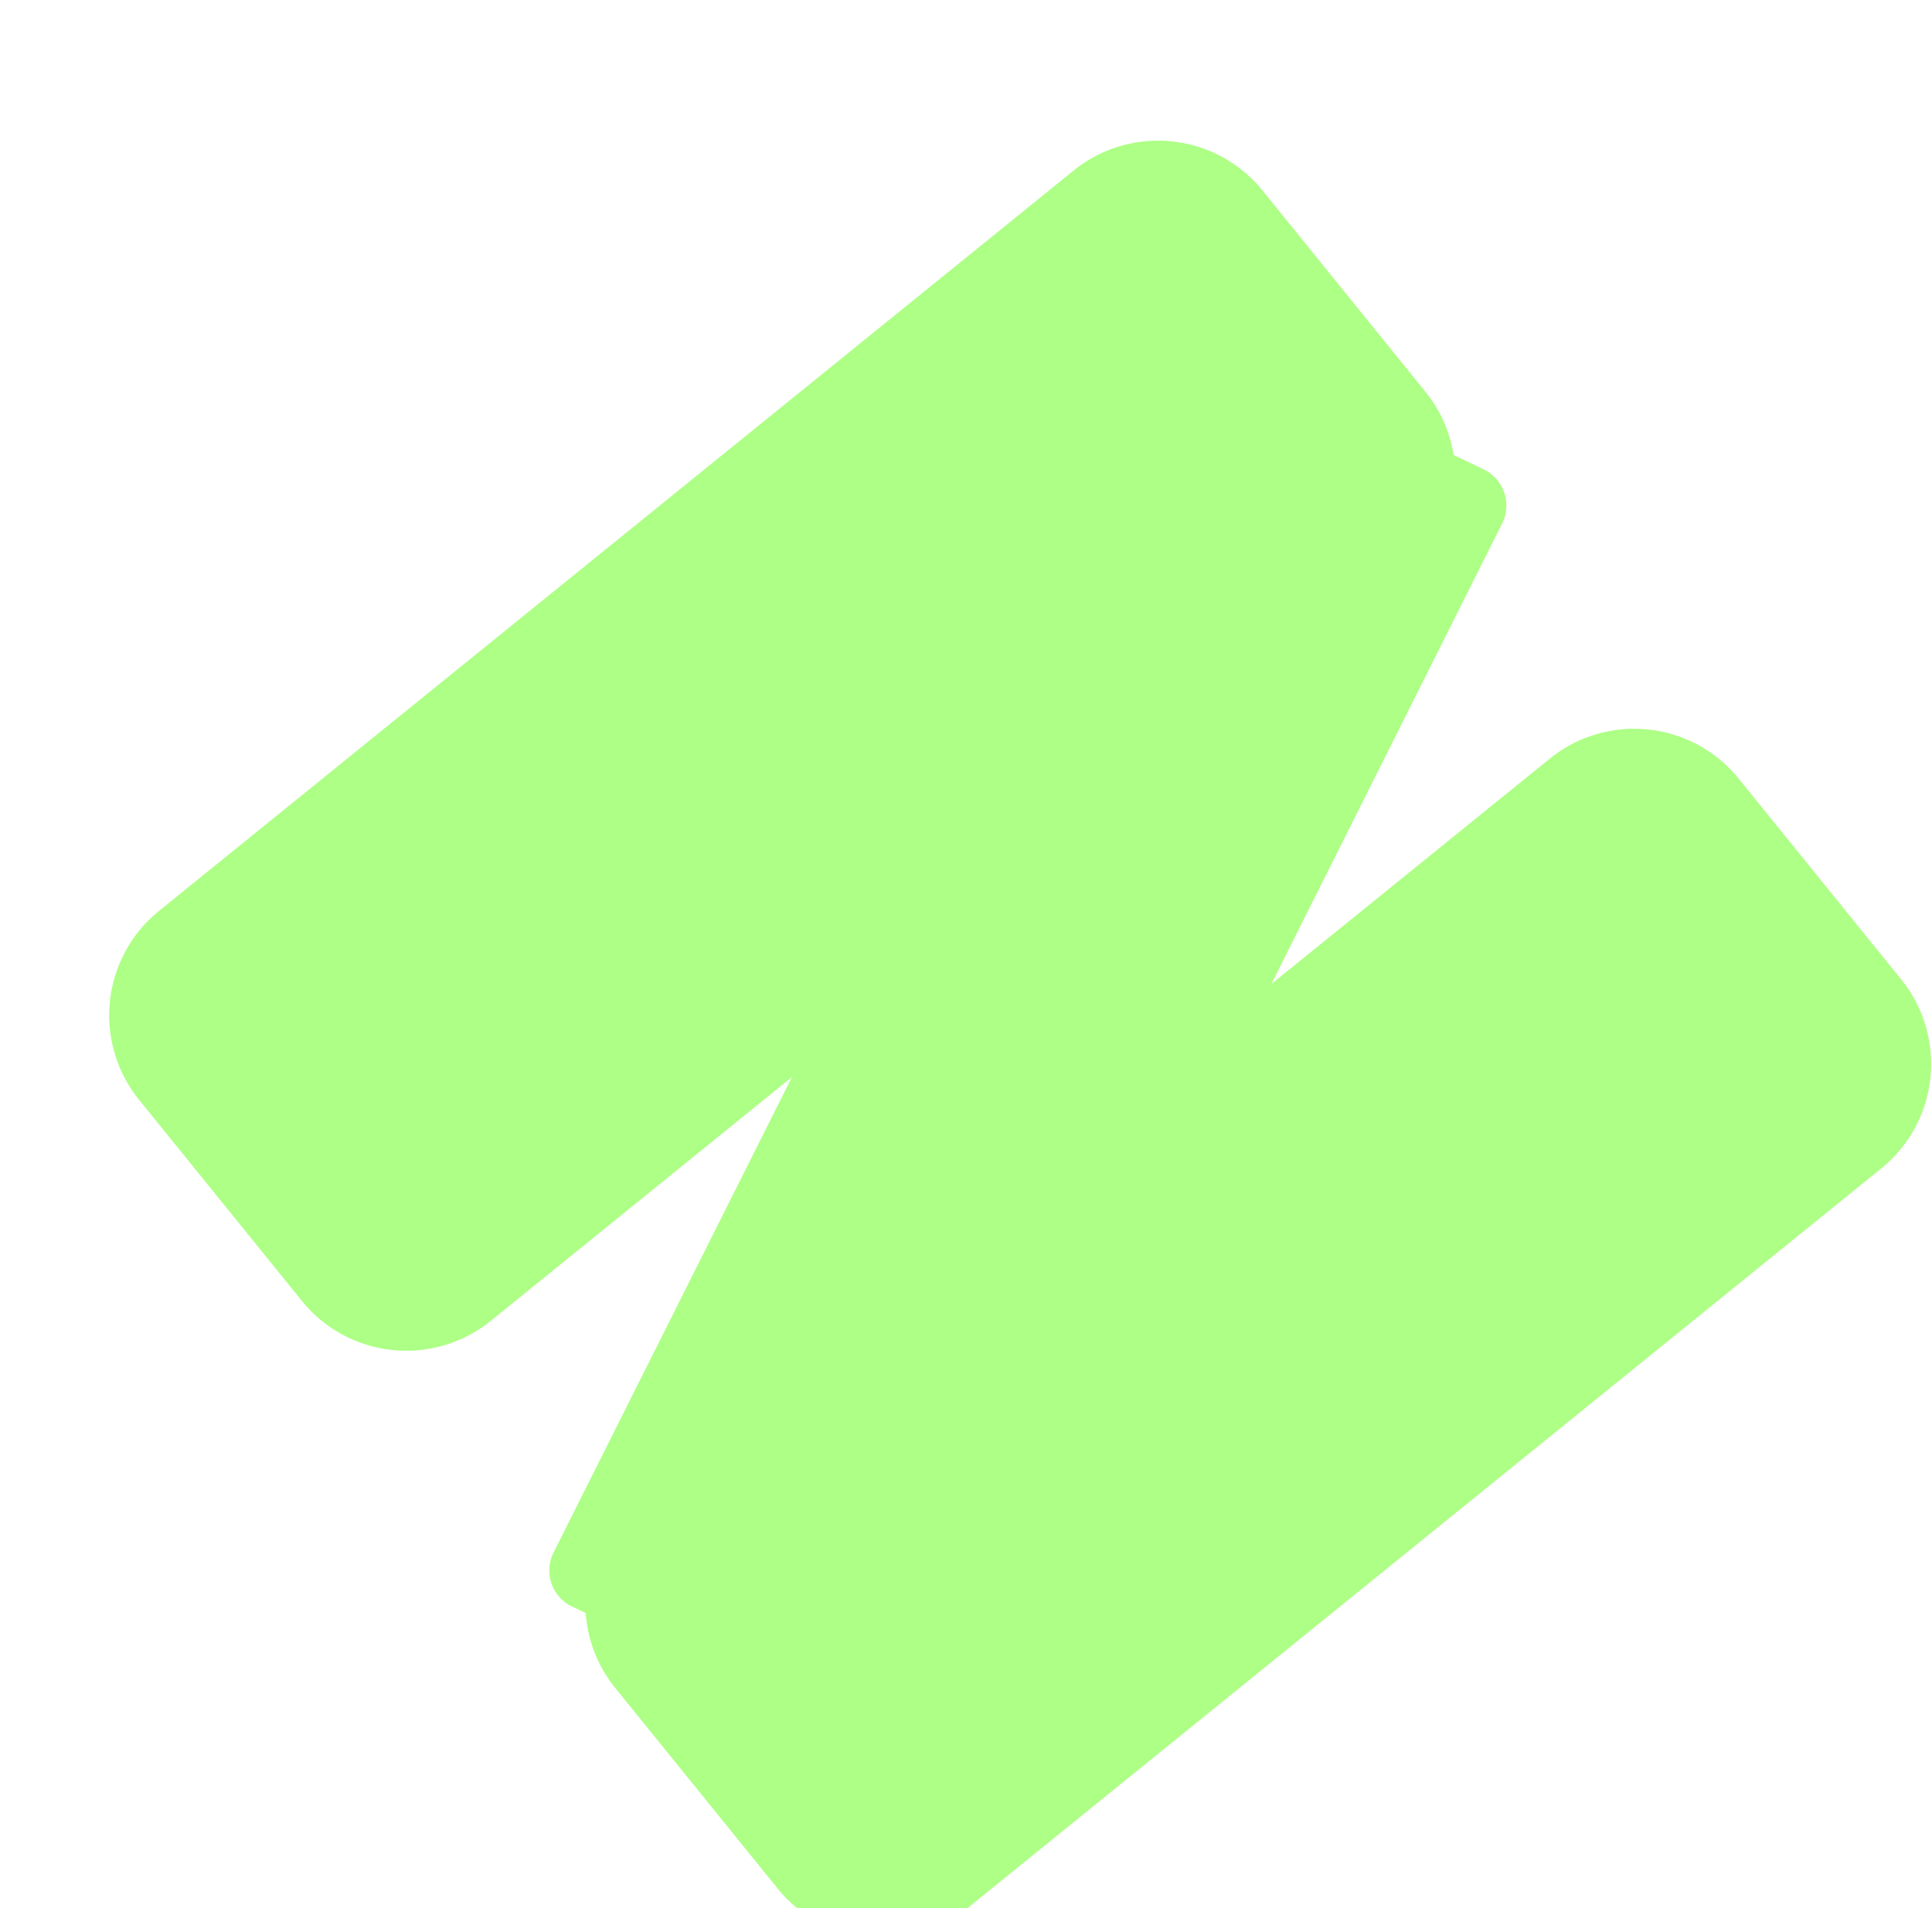 <svg xmlns="http://www.w3.org/2000/svg" width="43.142" height="42.608" viewBox="0 0 43.142 42.608"><path d="M-5379.094-3497.725a2.986,2.986,0,0,1-1.719-.541l-.307.147a.894.894,0,0,1-1.2-.45l-4.9-10.81v8.654a3,3,0,0,1-3,3H-5396a3,3,0,0,1-3-3v-26.284a3,3,0,0,1,3-3h5.774a2.986,2.986,0,0,1,1.505.4l.675-.323a.9.9,0,0,1,1.2.451l4.749,10.471v-8a3,3,0,0,1,3-3h5.773a3,3,0,0,1,3,3v26.284a3,3,0,0,1-3,3Z" transform="matrix(0.629, 0.777, -0.777, 0.629, 679.458, 6417.321)" fill="#adff85"/></svg>